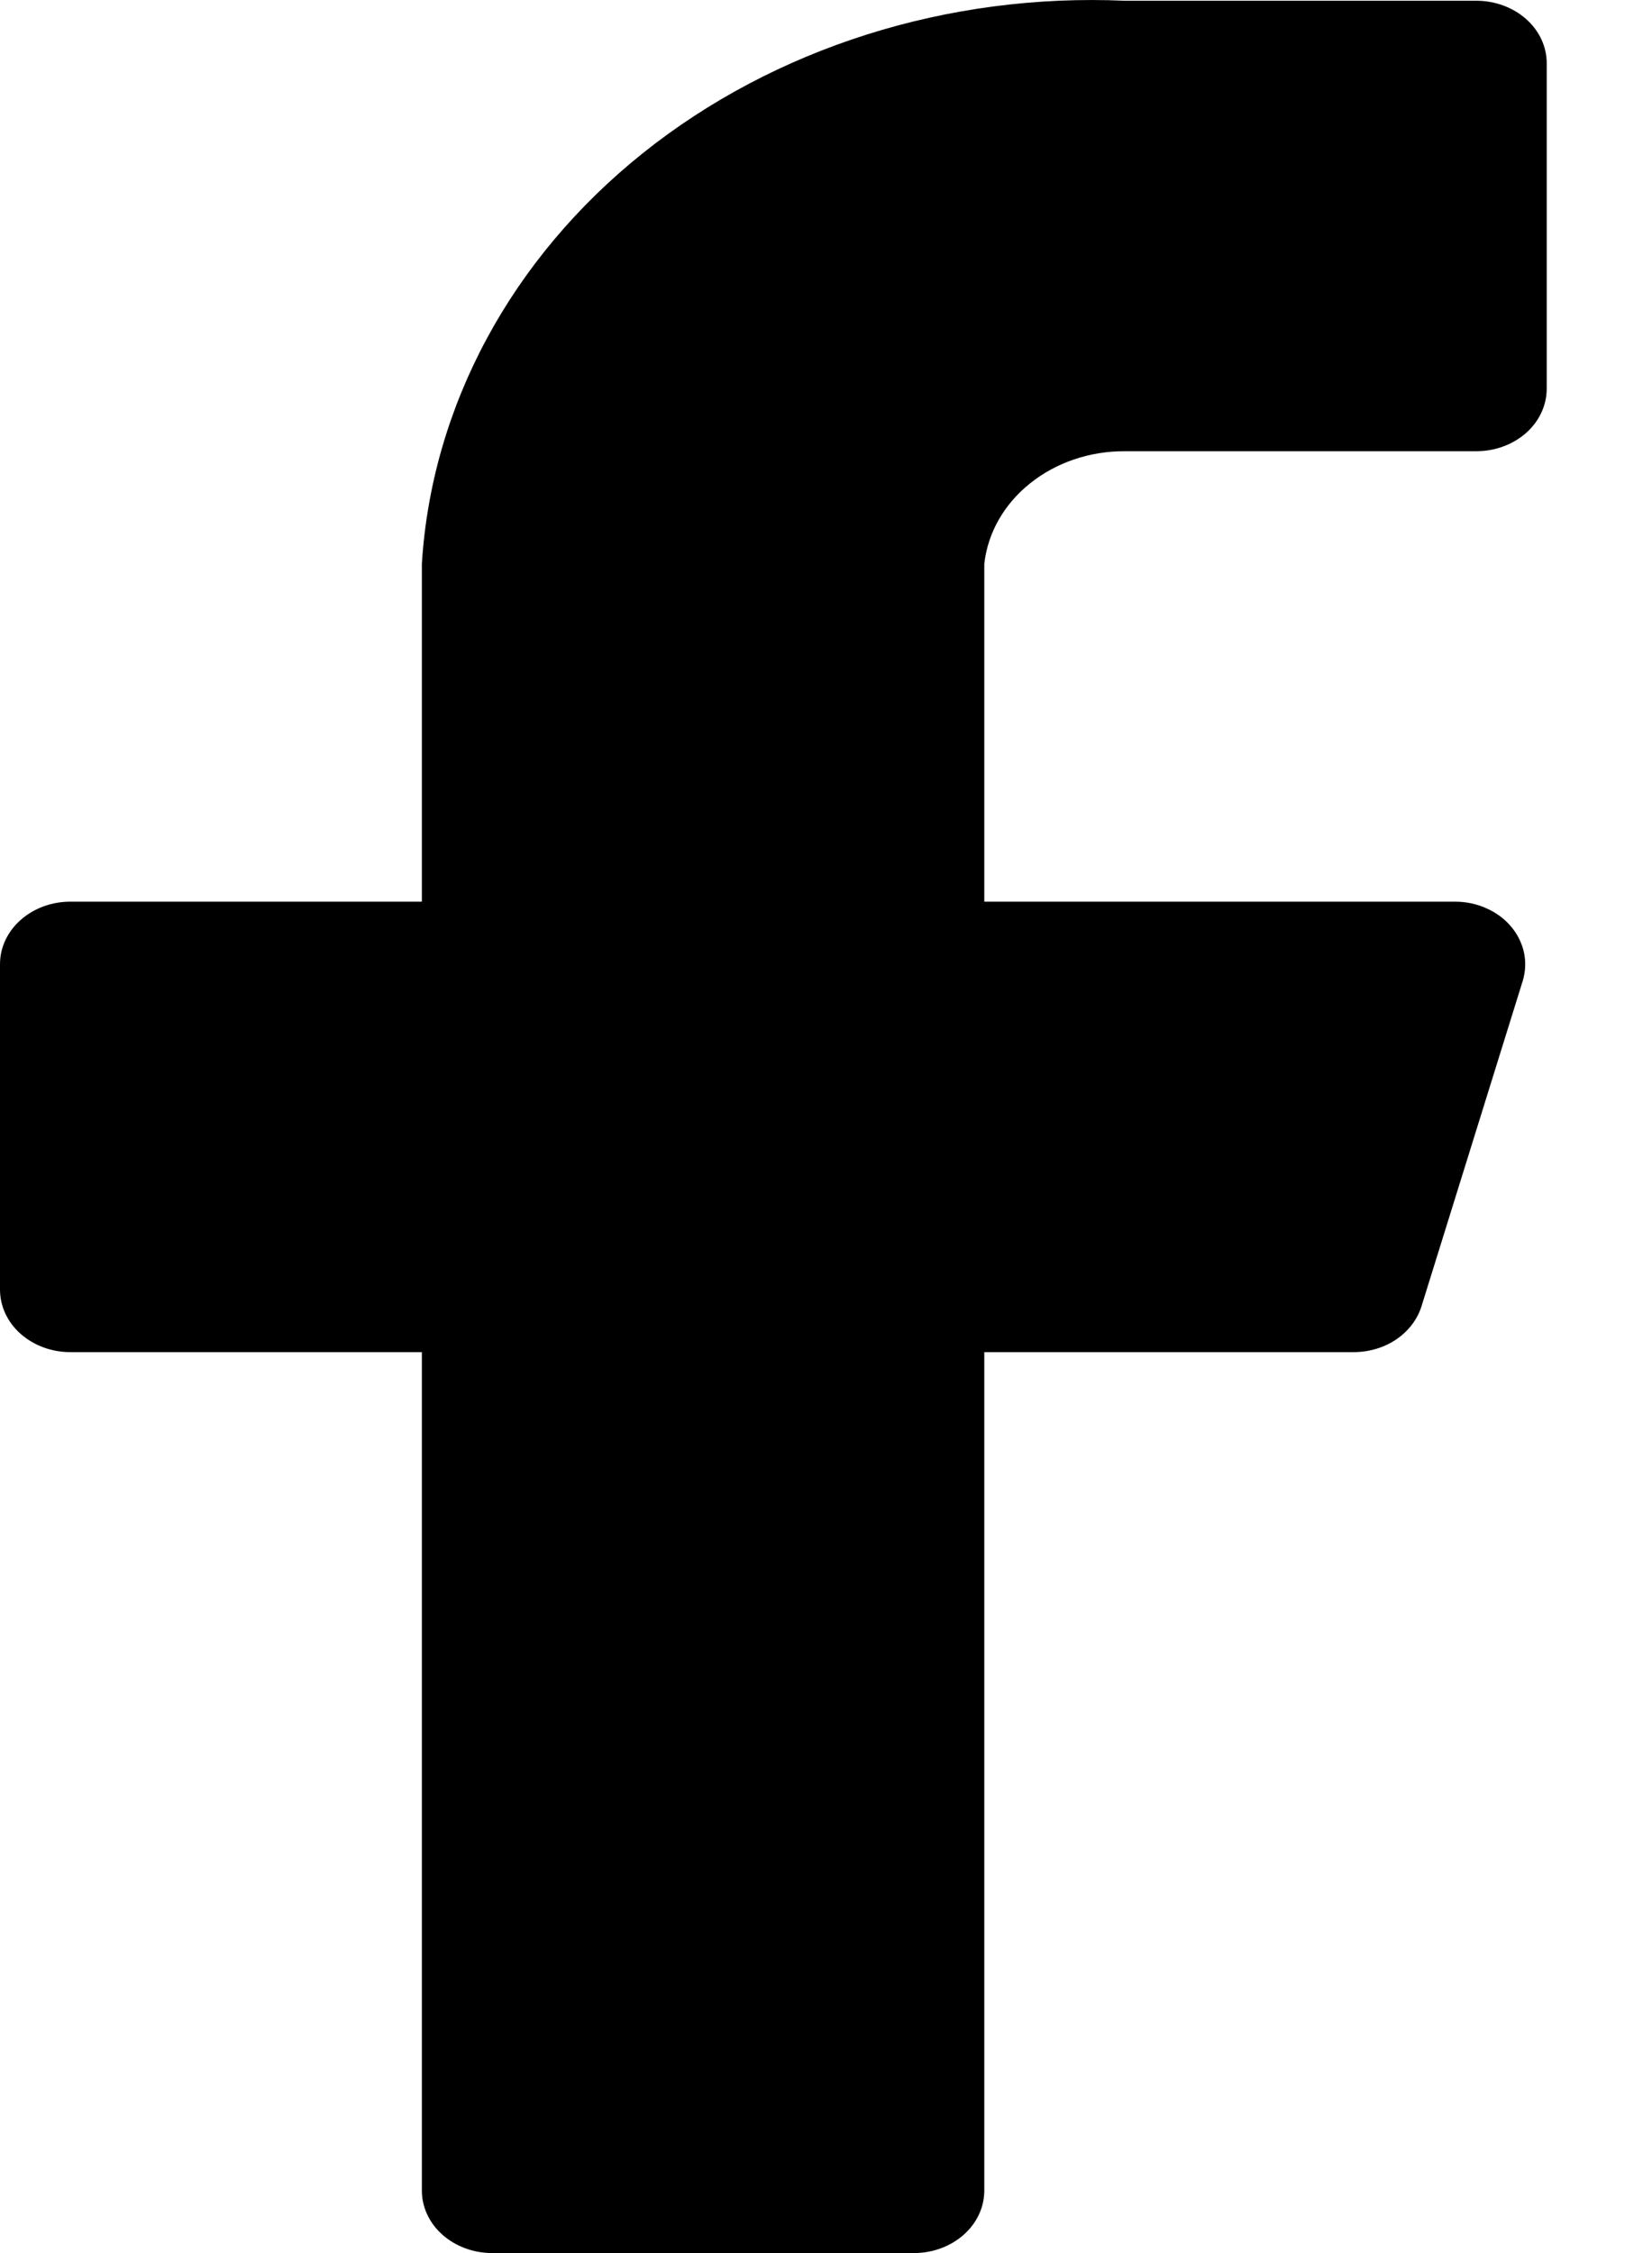 <svg width="11" height="15" viewBox="0 0 11 15" fill="none" xmlns="http://www.w3.org/2000/svg">
<path d="M10.299 0.421C10.299 0.311 10.25 0.205 10.162 0.127C10.074 0.049 9.955 0.005 9.831 0.005H7.49C6.312 -0.047 5.158 0.318 4.28 1.02C3.403 1.722 2.874 2.705 2.809 3.754V6.003H0.468C0.344 6.003 0.225 6.047 0.137 6.125C0.049 6.203 0 6.309 0 6.419V8.585C0 8.696 0.049 8.802 0.137 8.88C0.225 8.958 0.344 9.002 0.468 9.002H2.809V14.584C2.809 14.694 2.858 14.8 2.946 14.878C3.034 14.956 3.153 15 3.277 15H6.086C6.21 15 6.329 14.956 6.417 14.878C6.505 14.8 6.554 14.694 6.554 14.584V9.002H9.007C9.111 9.003 9.213 8.974 9.296 8.918C9.379 8.862 9.439 8.783 9.466 8.694L10.14 6.528C10.158 6.466 10.161 6.402 10.147 6.339C10.133 6.277 10.104 6.218 10.06 6.167C10.017 6.116 9.961 6.075 9.897 6.047C9.833 6.018 9.762 6.003 9.69 6.003H6.554V3.754C6.577 3.547 6.686 3.356 6.859 3.218C7.032 3.079 7.257 3.003 7.49 3.004H9.831C9.955 3.004 10.074 2.96 10.162 2.882C10.25 2.804 10.299 2.698 10.299 2.587V0.421Z" fill="black"/>
</svg>
